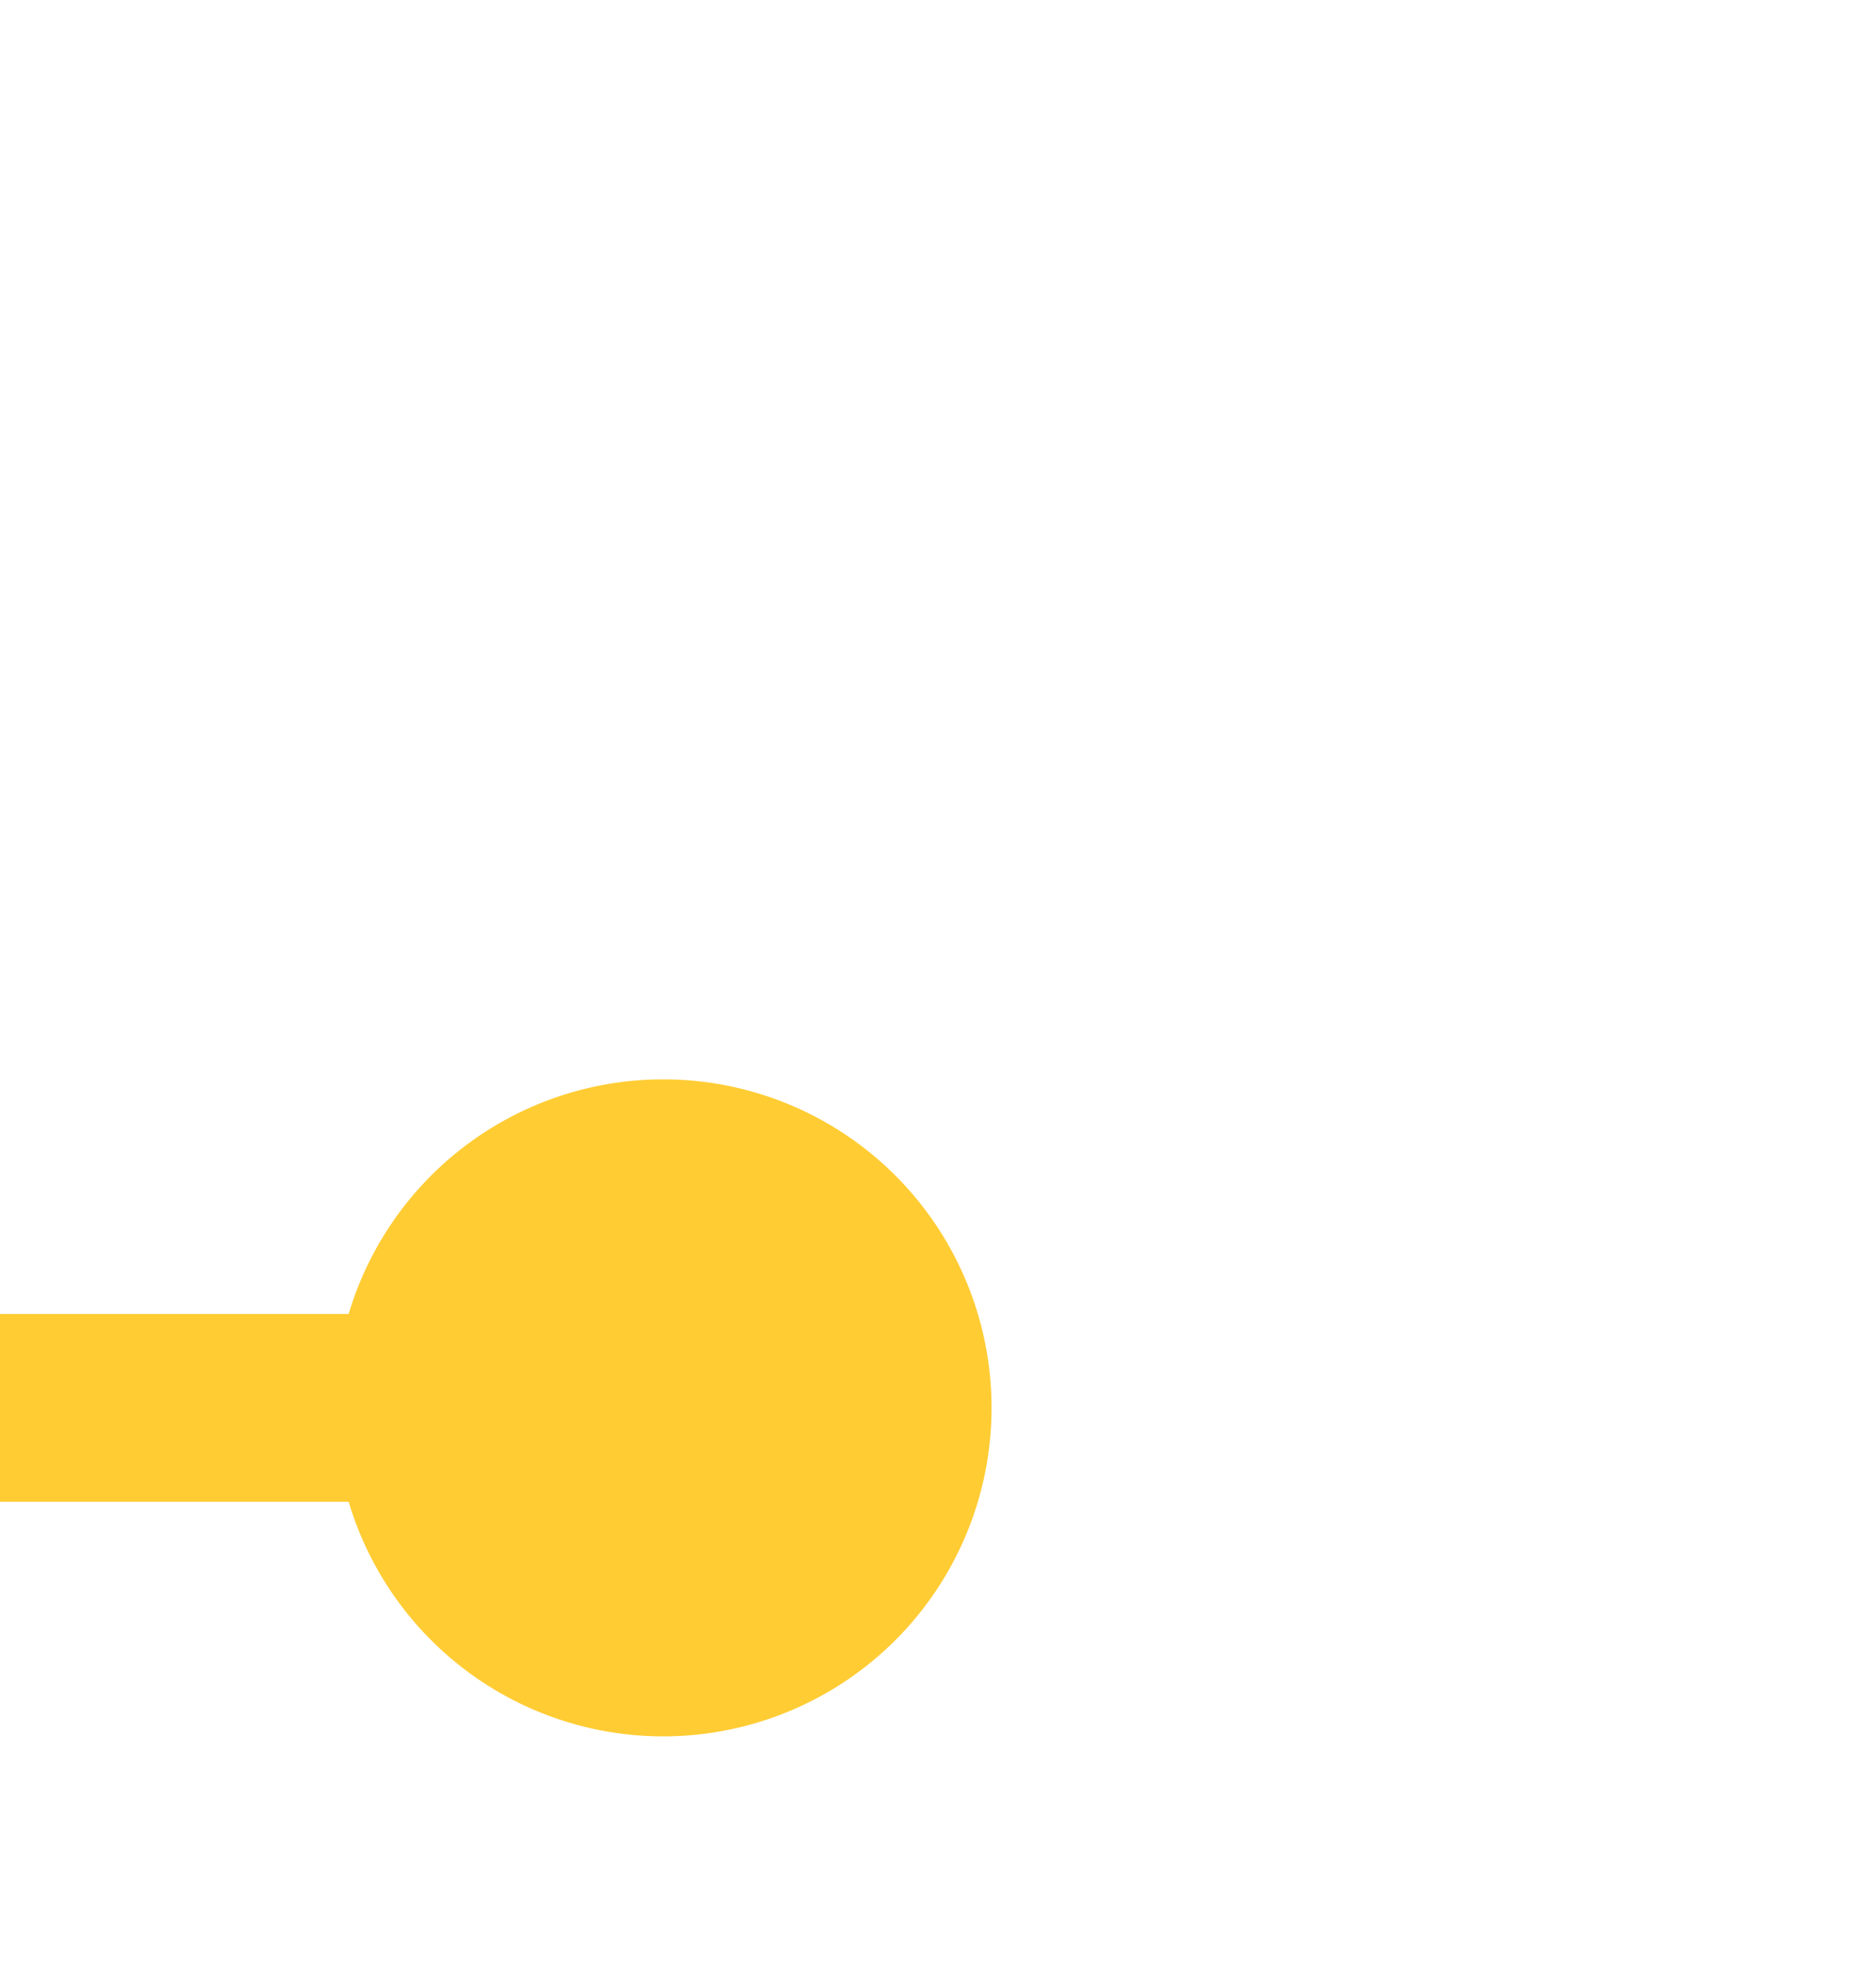 ﻿<?xml version="1.0" encoding="utf-8"?>
<svg version="1.1" xmlns:xlink="http://www.w3.org/1999/xlink" width="20px" height="21px" preserveAspectRatio="xMidYMin meet" viewBox="1084 514  18 21" xmlns="http://www.w3.org/2000/svg">
  <path d="M 1092 529  L 995 529  A 5 5 0 0 0 990 534 L 990 605  A 5 5 0 0 0 995 610 L 1025 610  A 5 5 0 0 1 1030 615 L 1030 631  A 5 5 0 0 0 1035 636 L 1395 636  A 5 5 0 0 0 1400 631 L 1400 535  A 5 5 0 0 1 1405 530 L 1412 530  " stroke-width="2" stroke="#ffcc33" fill="none" />
  <path d="M 1090.071 525.5  A 3.5 3.5 0 0 0 1086.571 529 A 3.5 3.5 0 0 0 1090.071 532.5 A 3.5 3.5 0 0 0 1093.571 529 A 3.5 3.5 0 0 0 1090.071 525.5 Z M 1410.5 526.5  A 3.5 3.5 0 0 0 1407 530 A 3.5 3.5 0 0 0 1410.5 533.5 A 3.5 3.5 0 0 0 1414 530 A 3.5 3.5 0 0 0 1410.5 526.5 Z " fill-rule="nonzero" fill="#ffcc33" stroke="none" />
</svg>